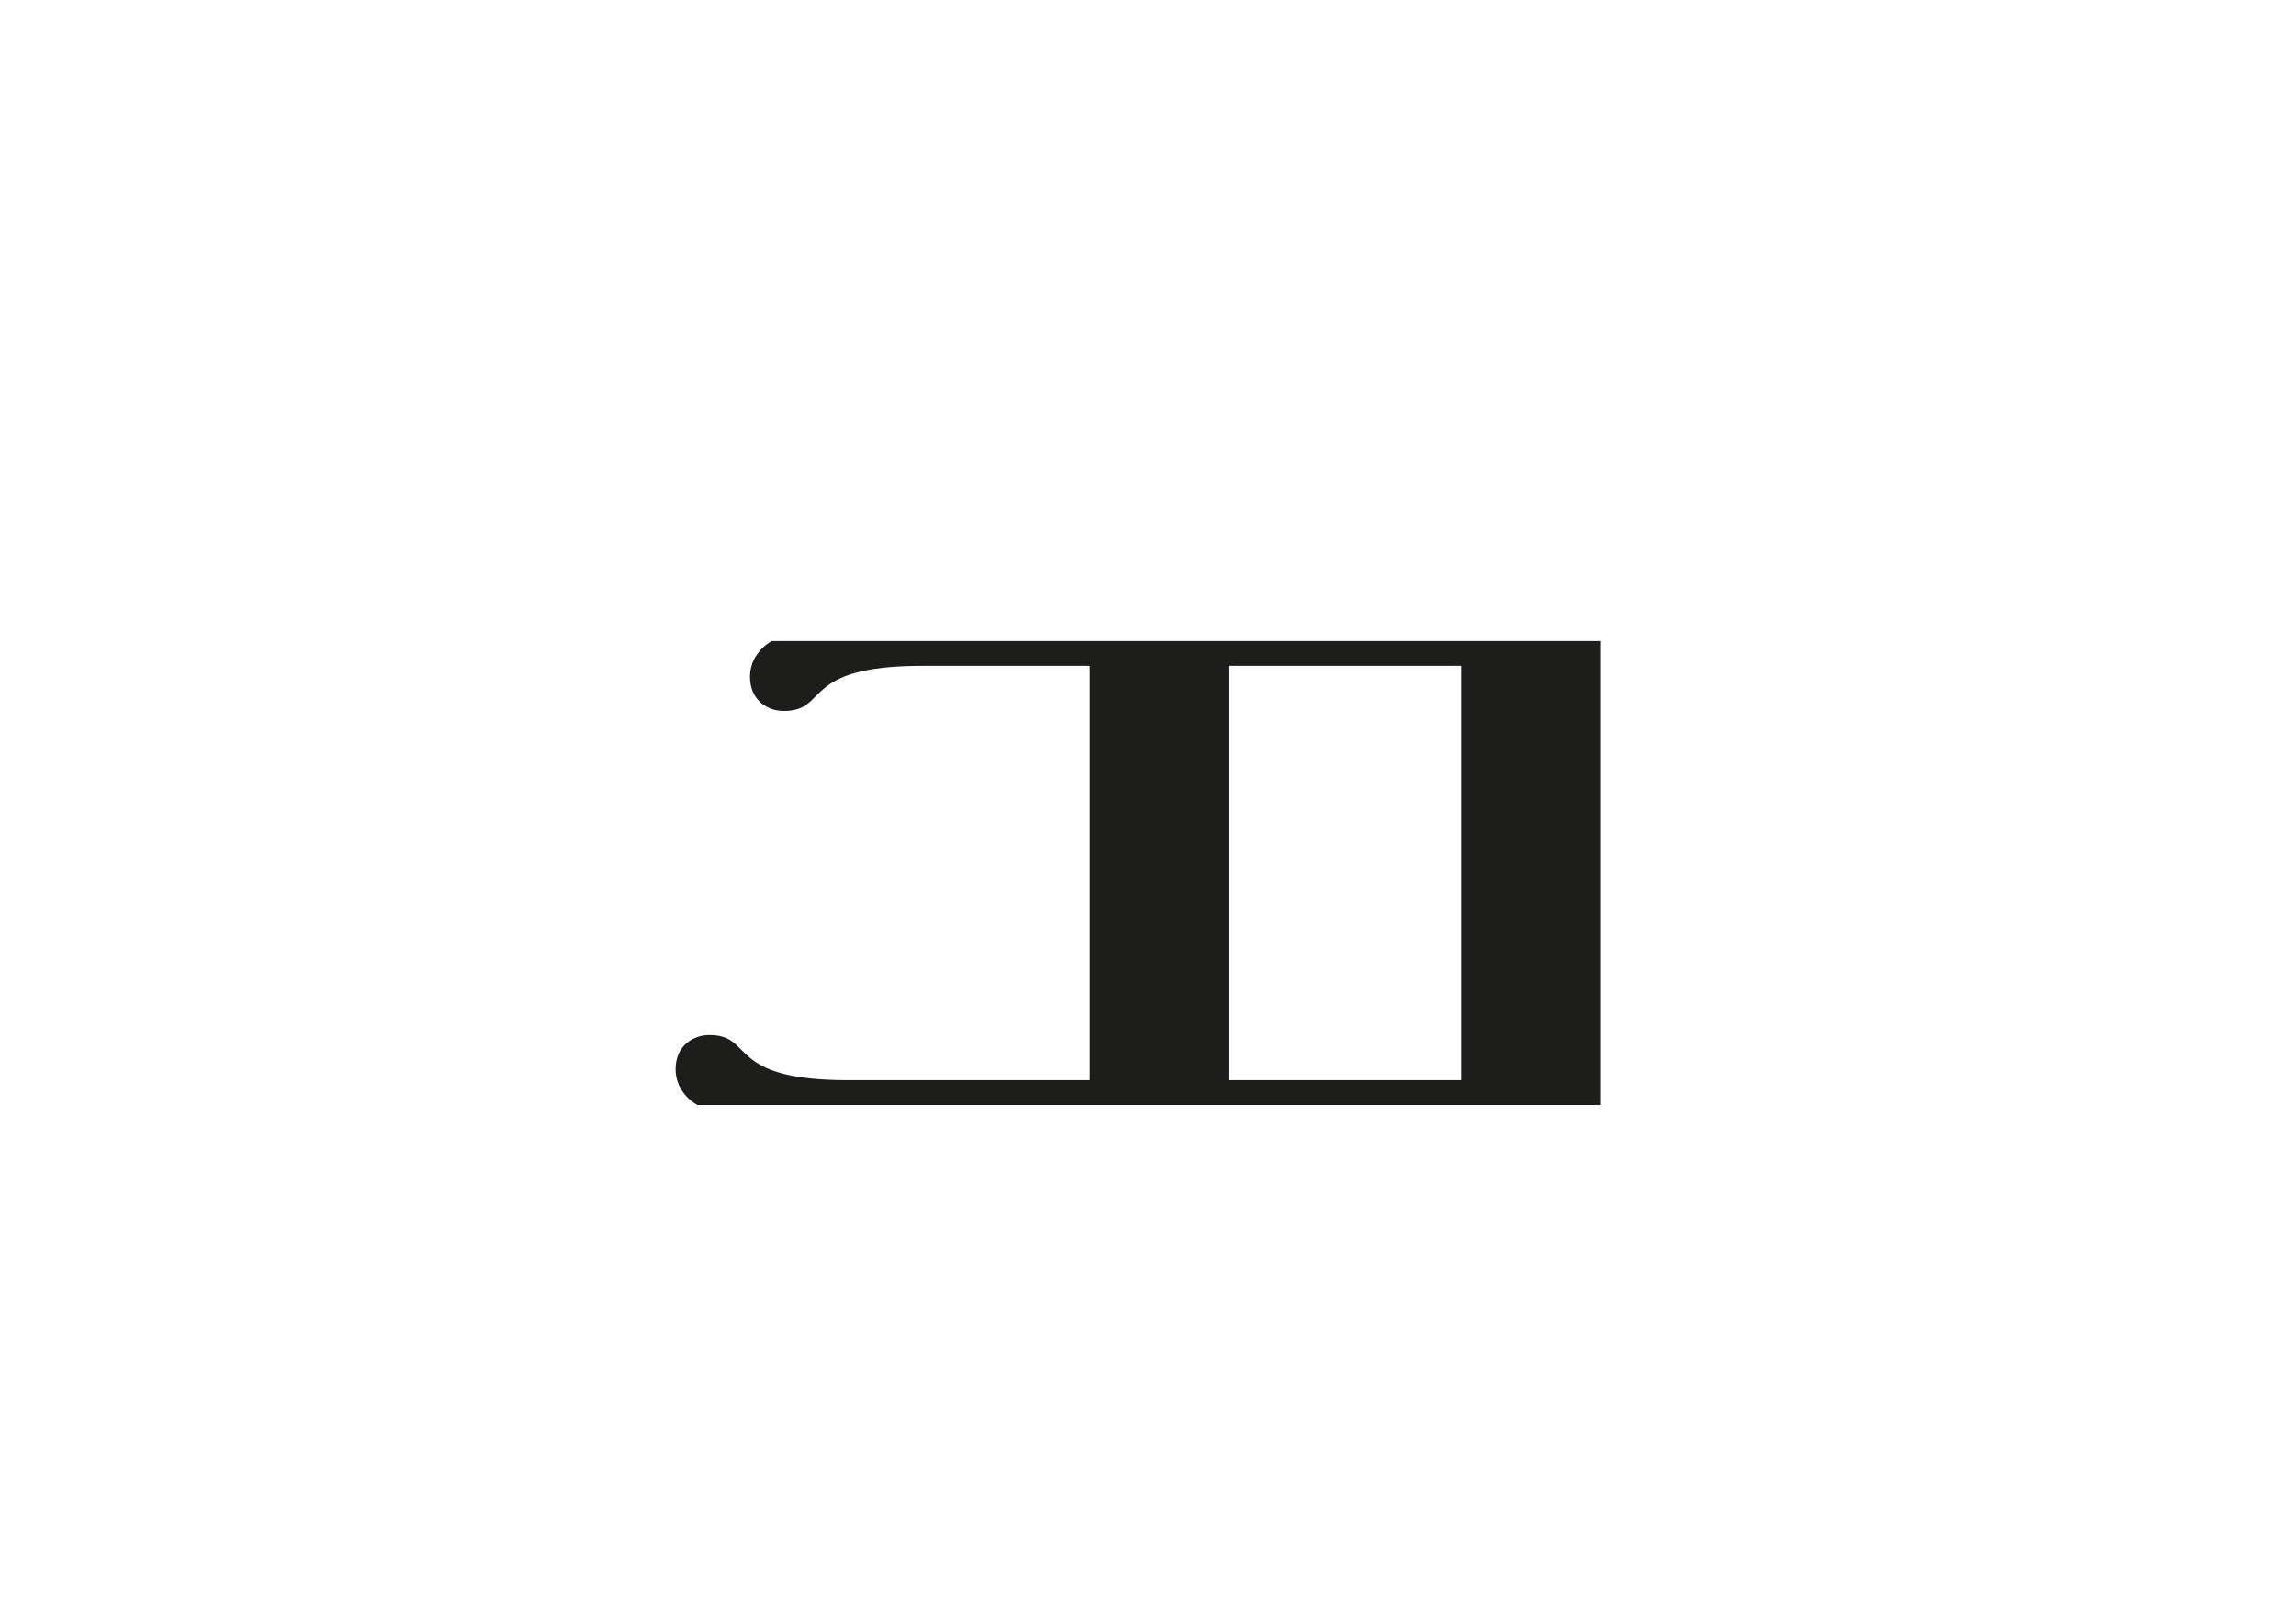 <?xml version="1.0" encoding="UTF-8"?>
<svg id="Calque_1" data-name="Calque 1" xmlns="http://www.w3.org/2000/svg" viewBox="0 0 841.89 595.28">
  <defs>
    <style>
      .cls-1 {
        fill: #1d1d1b;
        stroke-width: 0px;
      }
    </style>
  </defs>
  <path class="cls-1" d="m586.82,405.11H255.73c-5.09-2.91-8-7.82-8-13.1,0-8.73,6.55-12.55,12.37-12.55,16.74,0,5.82,16.55,50.75,16.55h88.77v-151.9h-61.49c-44.93,0-34.02,16.55-50.75,16.55-5.82,0-12.37-3.82-12.37-12.55,0-5.28,2.91-10.19,8-13.1h303.8v170.09Zm-50.94-9.1v-151.9h-85.32v151.9h85.32Z"/>
</svg>